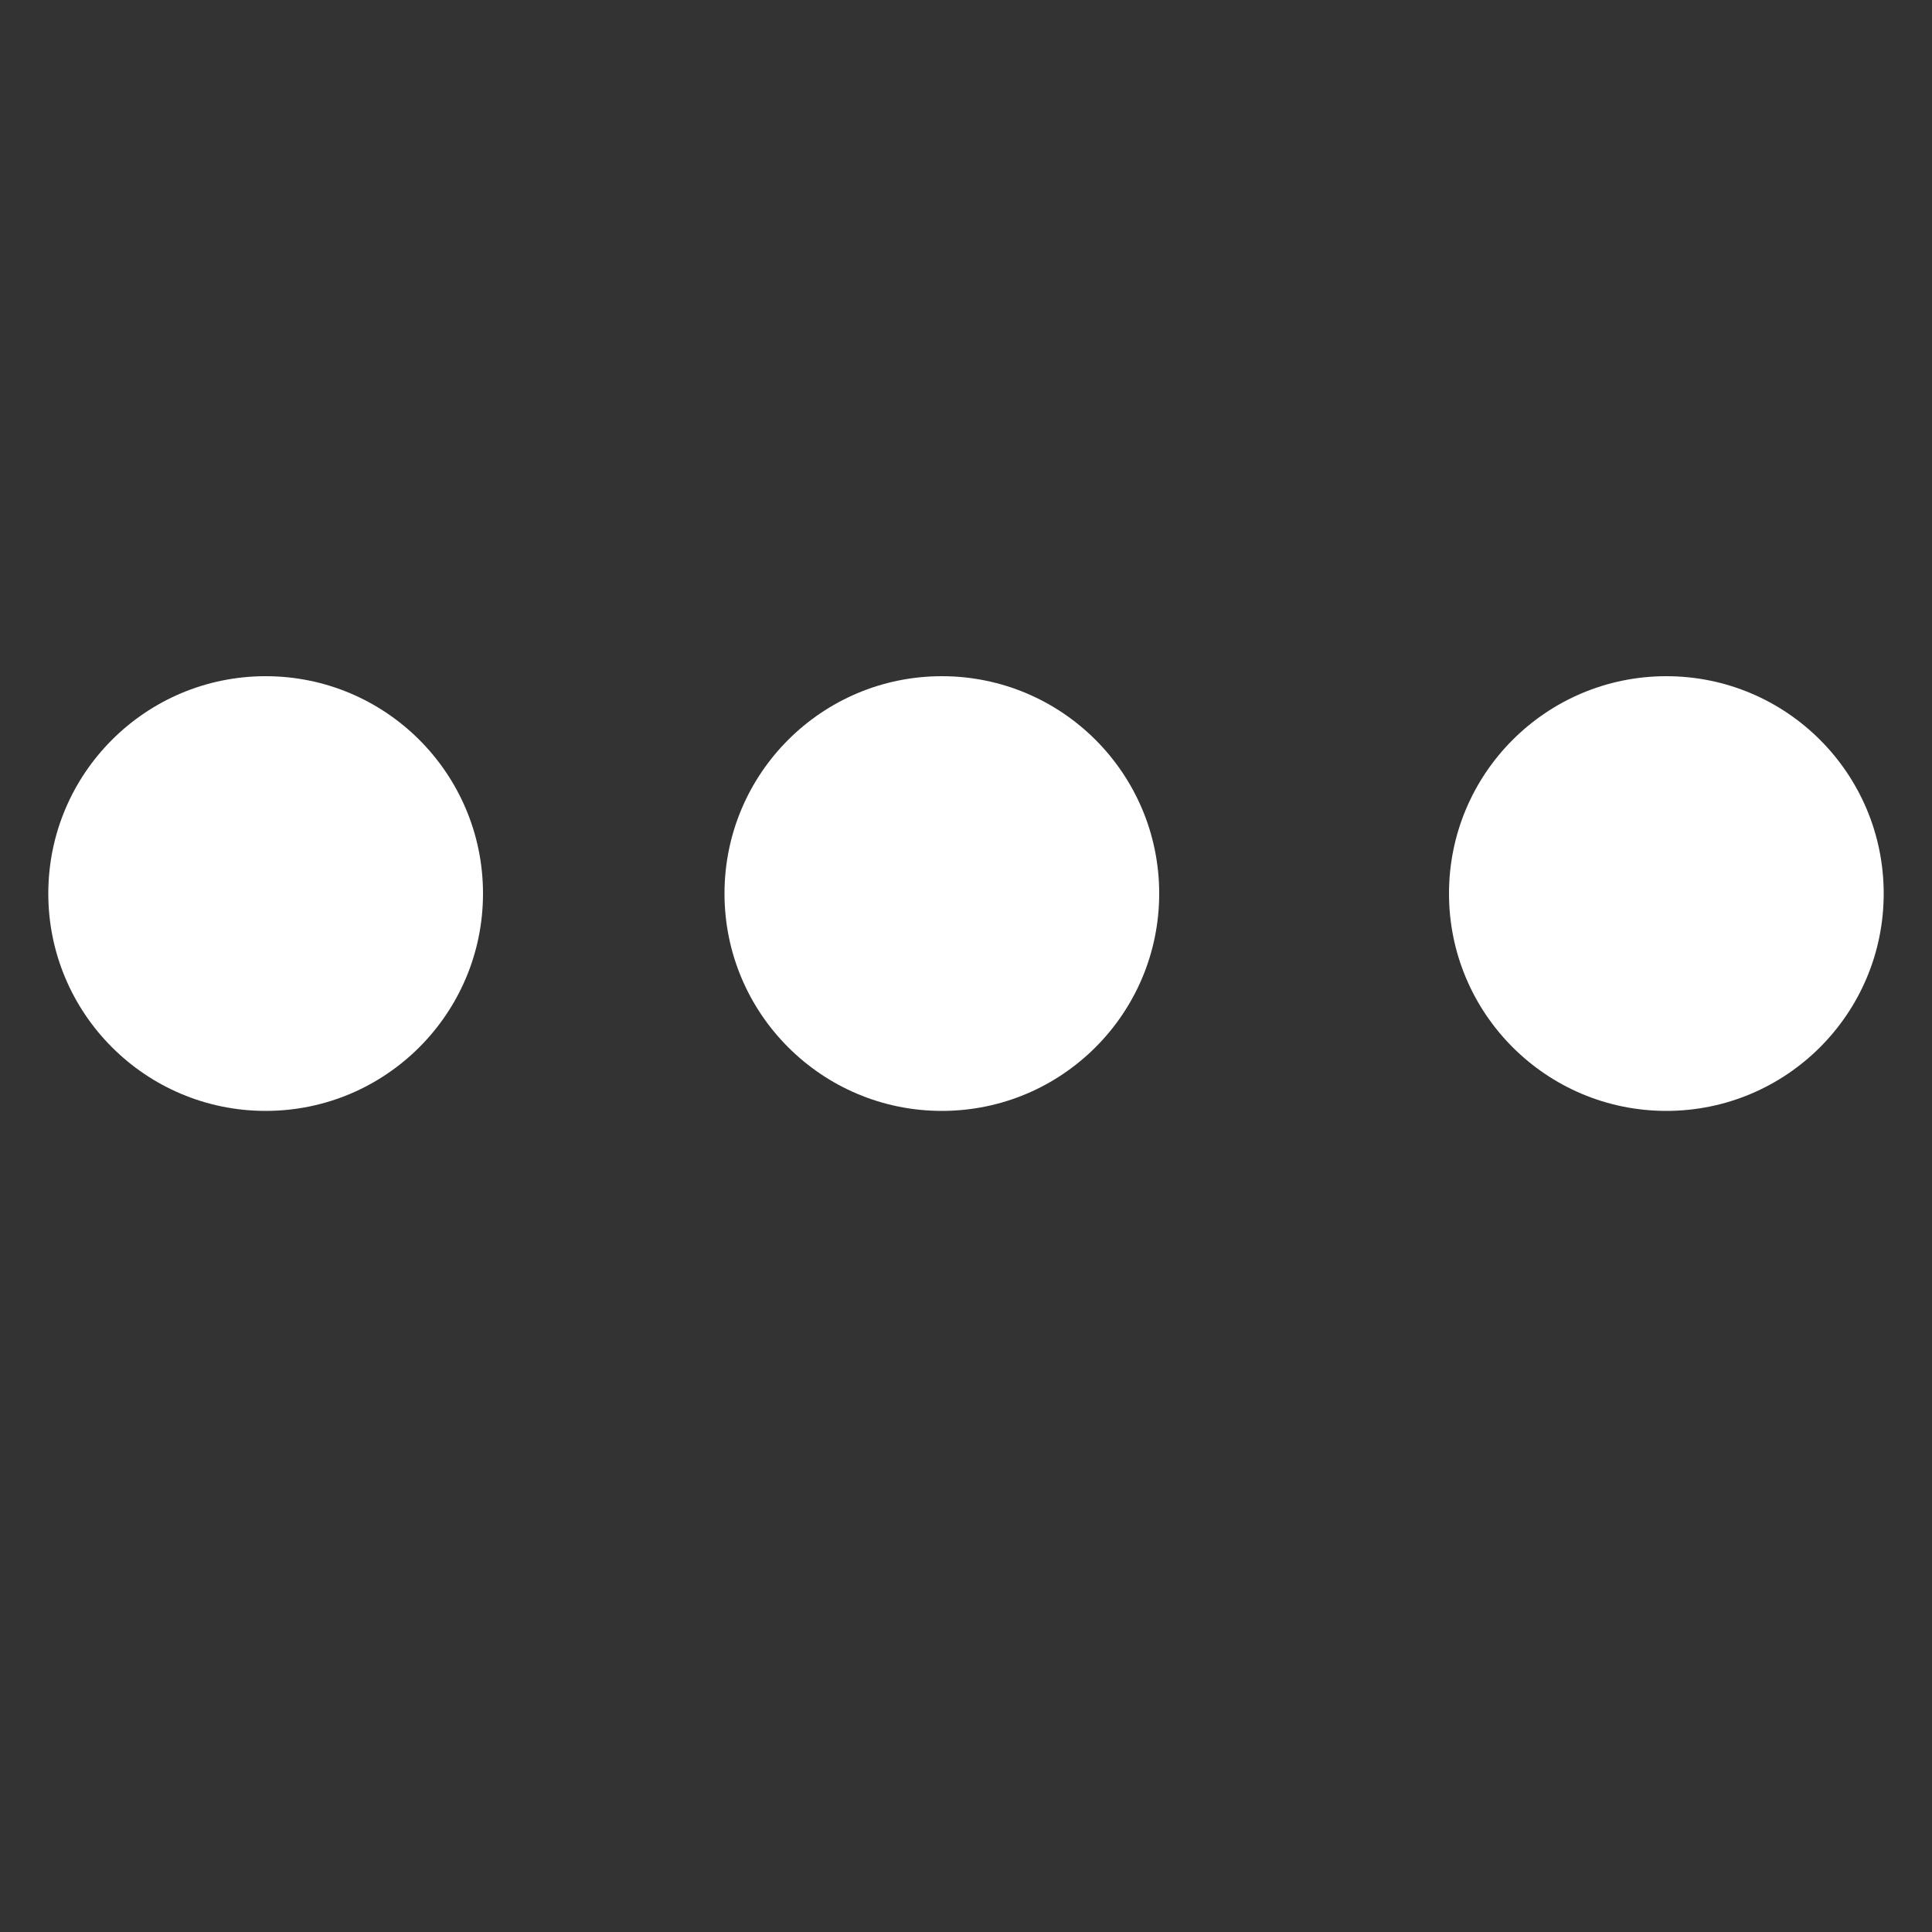 <svg xmlns="http://www.w3.org/2000/svg" xmlns:xlink="http://www.w3.org/1999/xlink" width="40" height="40" viewBox="0 0 40 40">
  <rect x="0" y="0" width="40" height="40" fill="#333333" stroke="none"/>
  <defs>
    <clipPath id="clip-Three_Dots_Icon">
      <rect width="40" height="40"/>
    </clipPath>
  </defs>
  <g id="Three_Dots_Icon" clip-path="url(#clip-Three_Dots_Icon)">
    <circle id="Ellipse_2" data-name="Ellipse 2" cx="4.5" cy="4.5" r="4.5" transform="translate(15 14)" fill="#fff"/>
    <circle id="Ellipse_3" data-name="Ellipse 3" cx="4.5" cy="4.5" r="4.5" transform="translate(30 14)" fill="#fff"/>
    <circle id="Ellipse_1" data-name="Ellipse 1" cx="4.5" cy="4.5" r="4.5" transform="translate(1 14)" fill="#fff"/>
  </g>
</svg>
